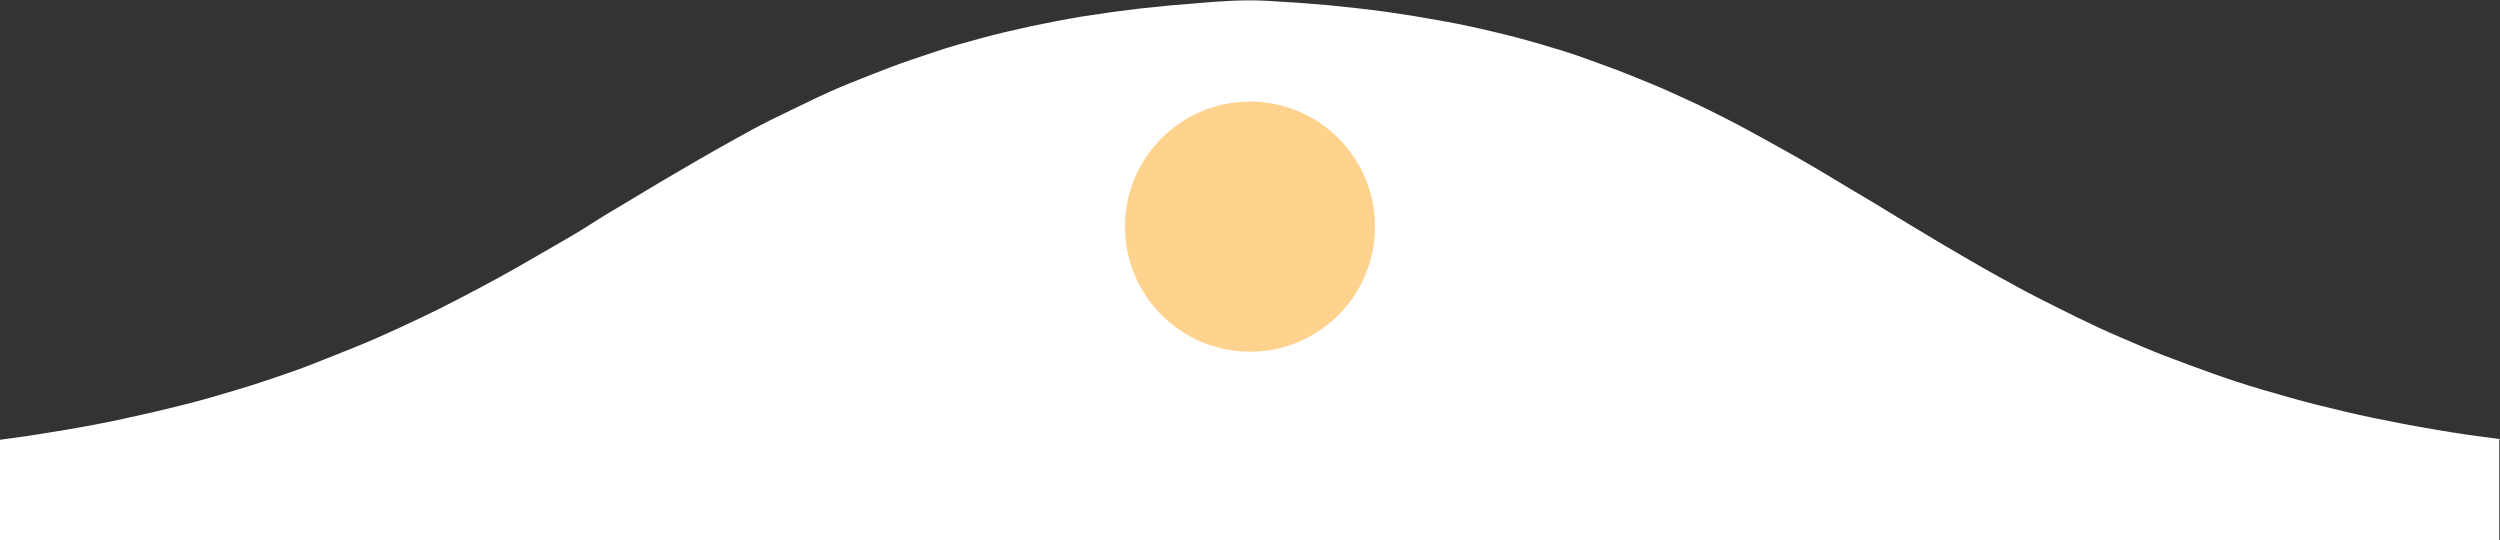 <?xml version="1.0" encoding="UTF-8"?>
<svg id="Layer_2" data-name="Layer 2" xmlns="http://www.w3.org/2000/svg" viewBox="0 0 67.18 14.51">
  <rect x="0" y="0" width="67.18" height="14.51" fill="#333333" stroke="none"/>
  <defs>
    <style>
      .cls-1 {
        fill: #fff;
      }

      .cls-2 {
        fill: #ffd28e;
      }
    </style>
  </defs>
  <g id="objack">
    <g>
      <path class="cls-1" d="m67.18,11.8s-.81-.11-.89-.12c-.29-.04-.58-.09-.87-.14-.55-.09-1.1-.2-1.65-.31-.52-.11-1.03-.23-1.54-.36-.48-.12-.96-.26-1.44-.4s-.9-.28-1.35-.44-.85-.31-1.27-.47-.8-.33-1.2-.5-.76-.34-1.13-.52-.72-.36-1.08-.54-.69-.37-1.04-.56-.67-.38-1-.57-.65-.38-.98-.58-.64-.38-.96-.58-.63-.38-.95-.57-.63-.38-.95-.57-.64-.37-.96-.55-.65-.36-.98-.54-.67-.35-1.01-.52-.7-.33-1.05-.49-.73-.31-1.1-.46-.77-.29-1.15-.43-.81-.27-1.22-.39-.86-.24-1.29-.34c-.46-.11-.92-.21-1.38-.29-.49-.09-.98-.17-1.47-.24-.52-.07-1.05-.13-1.57-.18-.56-.05-1.12-.09-1.68-.12-.59-.03-1.19.01-1.78.06-.54.04-1.08.09-1.62.15-.51.06-1.01.13-1.52.21-.48.08-.95.17-1.42.27-.45.1-.89.2-1.33.32s-.84.23-1.25.37-.79.26-1.18.41-.75.29-1.12.44-.72.31-1.07.48-.69.33-1.03.5-.67.35-.99.53-.65.36-.97.55-.64.37-.96.56-.63.38-.95.57-.64.38-.95.58-.64.39-.97.58-.66.38-.99.57-.68.38-1.02.56-.7.37-1.06.55-.74.36-1.11.53-.77.35-1.17.51-.82.33-1.23.49-.87.31-1.31.46c-.46.15-.93.29-1.39.42-.49.14-.99.26-1.49.38-.53.12-1.06.24-1.59.34-.57.11-1.14.2-1.71.29-.29.04-.57.08-.86.12v2.71h67.18v-2.71Z"/>
      <circle class="cls-2" cx="33.59" cy="6.09" r="3.36"/>
    </g>
  </g>
</svg>
